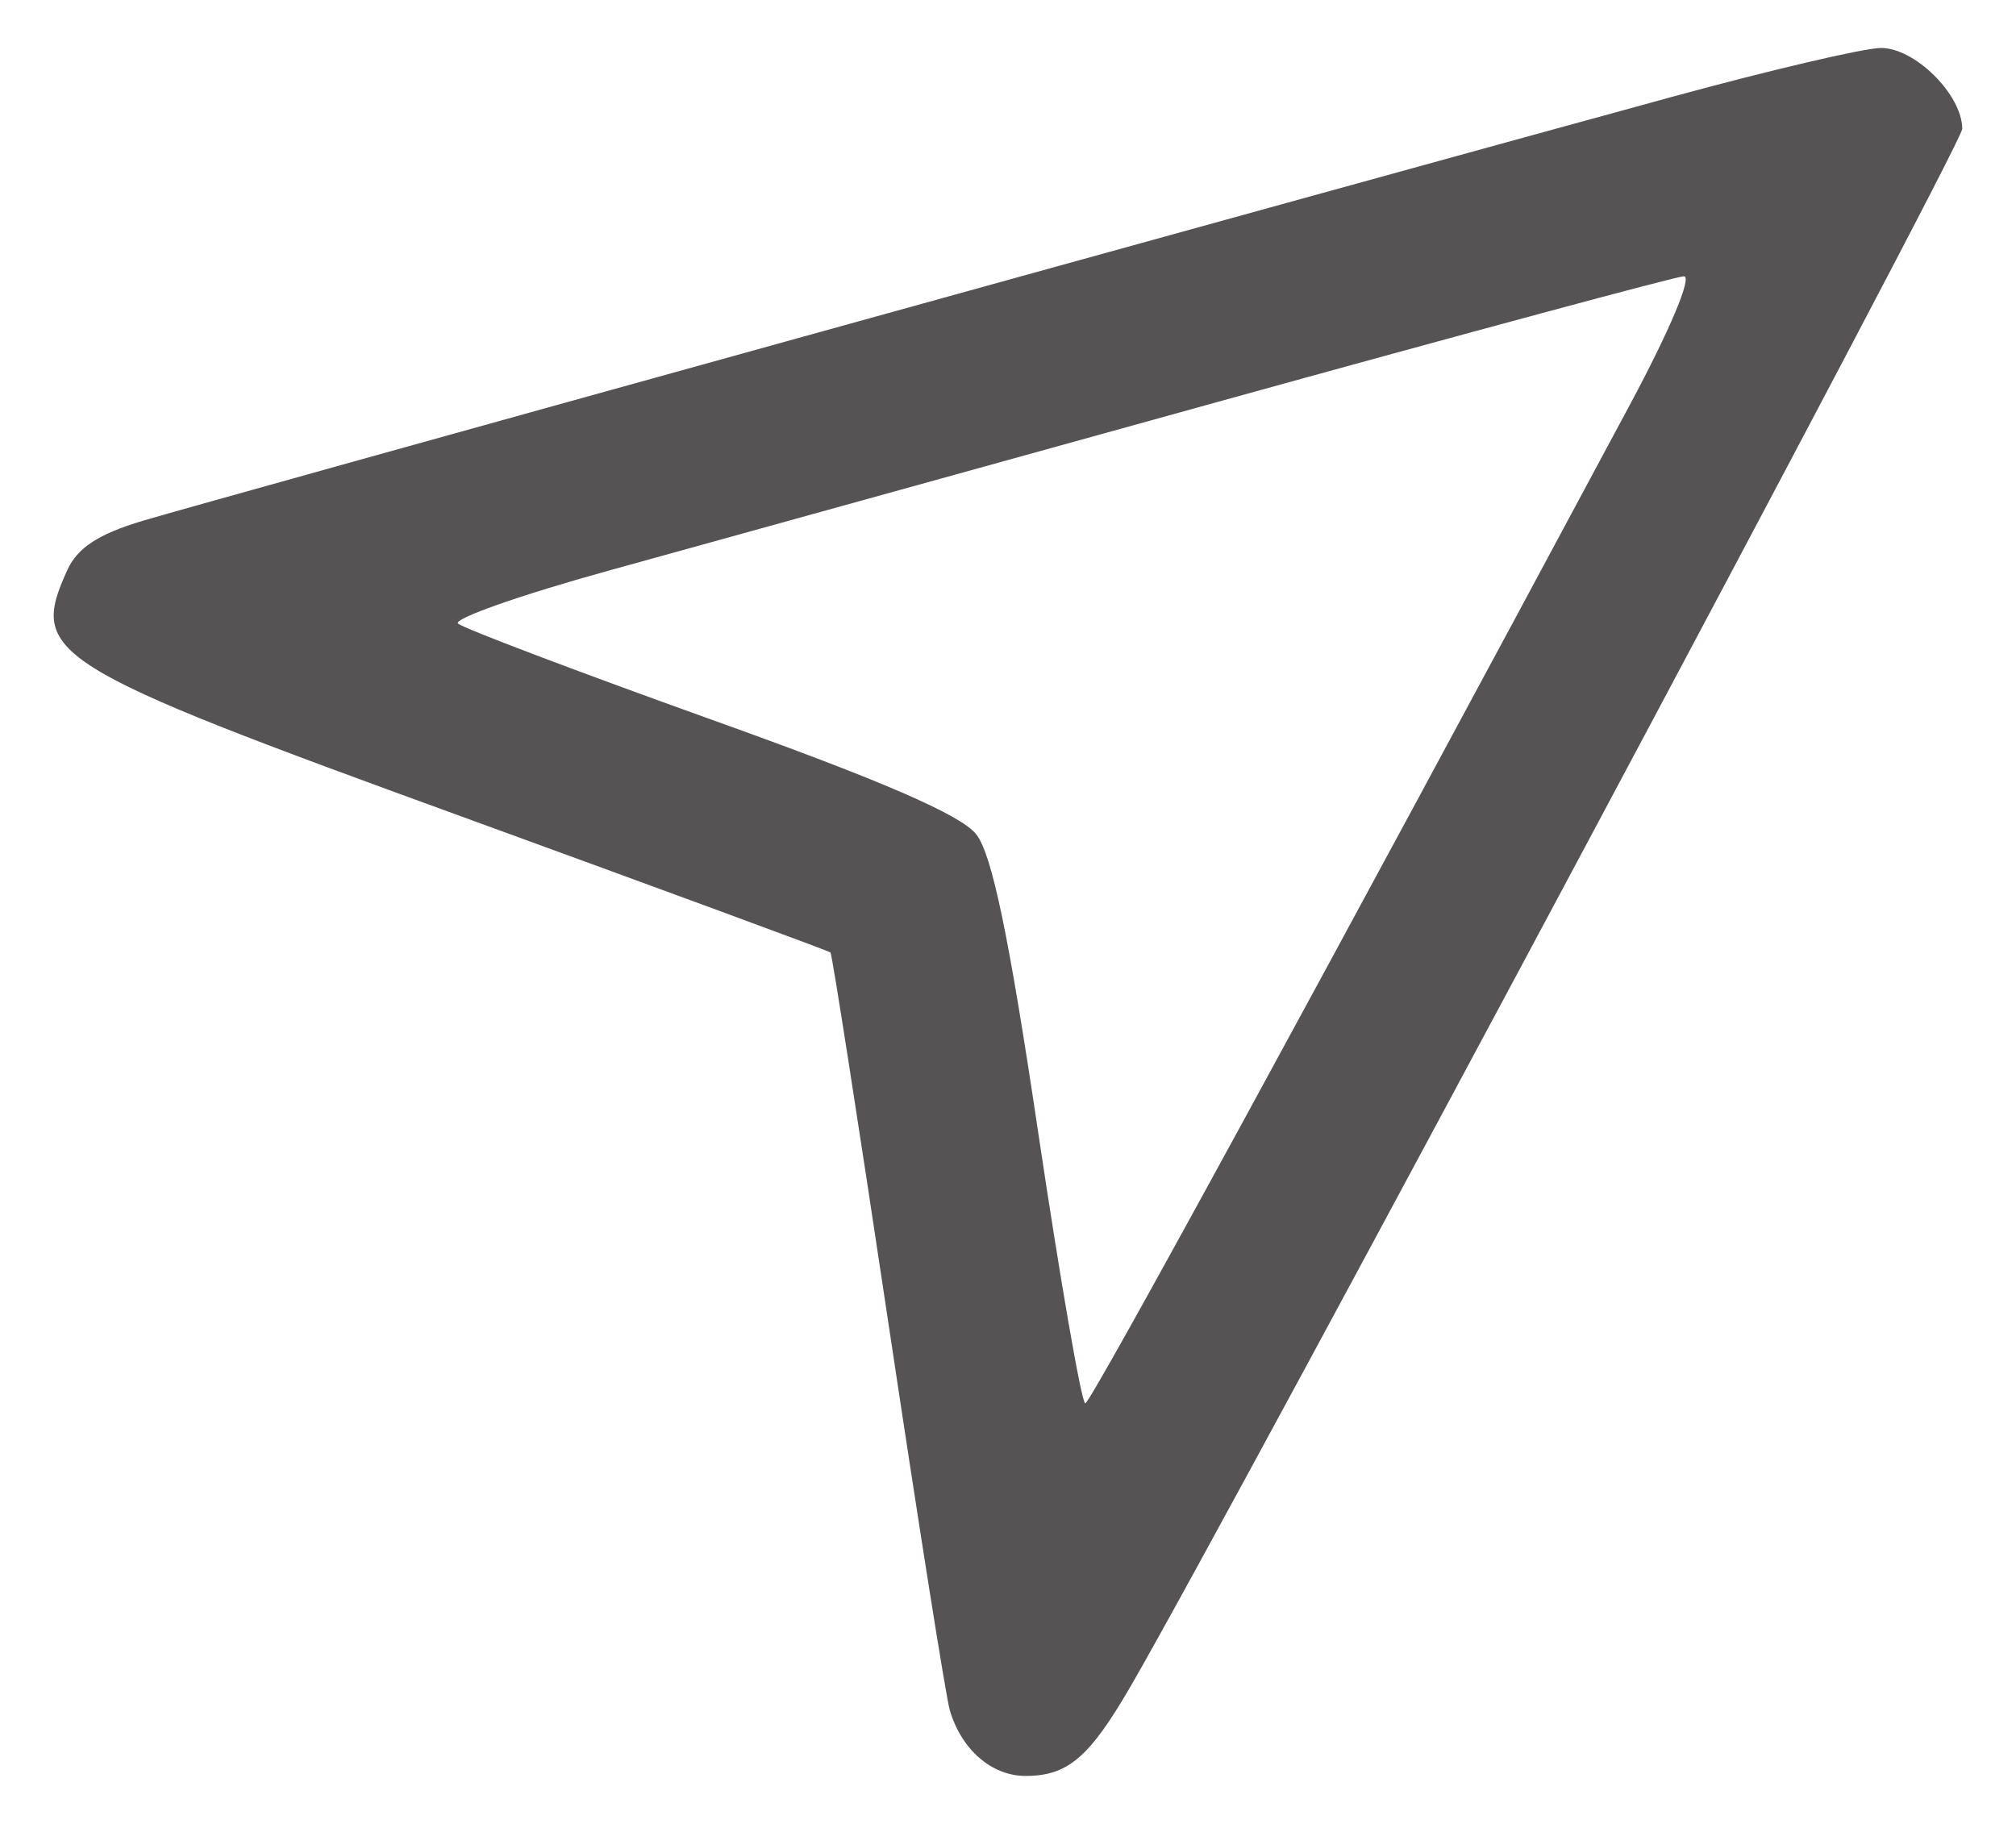 <svg width="21" height="19" viewBox="0 0 21 19" fill="none" xmlns="http://www.w3.org/2000/svg">
<path id="Vector" fill-rule="evenodd" clip-rule="evenodd" d="M1.484 5.426C2.111 5.237 13.918 1.965 17.439 1.003C18.436 0.731 19.403 0.504 19.587 0.5C19.941 0.492 20.44 0.985 20.44 1.343C20.44 1.505 12.884 15.655 11.78 17.562C11.347 18.309 11.123 18.5 10.682 18.5C10.329 18.5 10.012 18.224 9.893 17.812C9.853 17.675 9.564 15.849 9.25 13.755C8.936 11.662 8.667 9.937 8.651 9.922C8.636 9.907 6.906 9.27 4.809 8.506C0.483 6.932 0.301 6.818 0.702 5.937C0.807 5.707 1.026 5.563 1.484 5.426ZM6.334 5.946C7.249 5.692 10.108 4.9 12.687 4.186C15.266 3.472 17.45 2.883 17.539 2.878C17.633 2.872 17.399 3.431 16.976 4.22C13.804 10.139 11.363 14.616 11.305 14.619C11.267 14.621 11.047 13.353 10.815 11.8C10.51 9.748 10.333 8.899 10.169 8.691C10.011 8.489 9.187 8.132 7.407 7.495C6.013 6.995 4.826 6.545 4.771 6.496C4.716 6.447 5.419 6.199 6.334 5.946Z" fill="#555353"/>
</svg>
